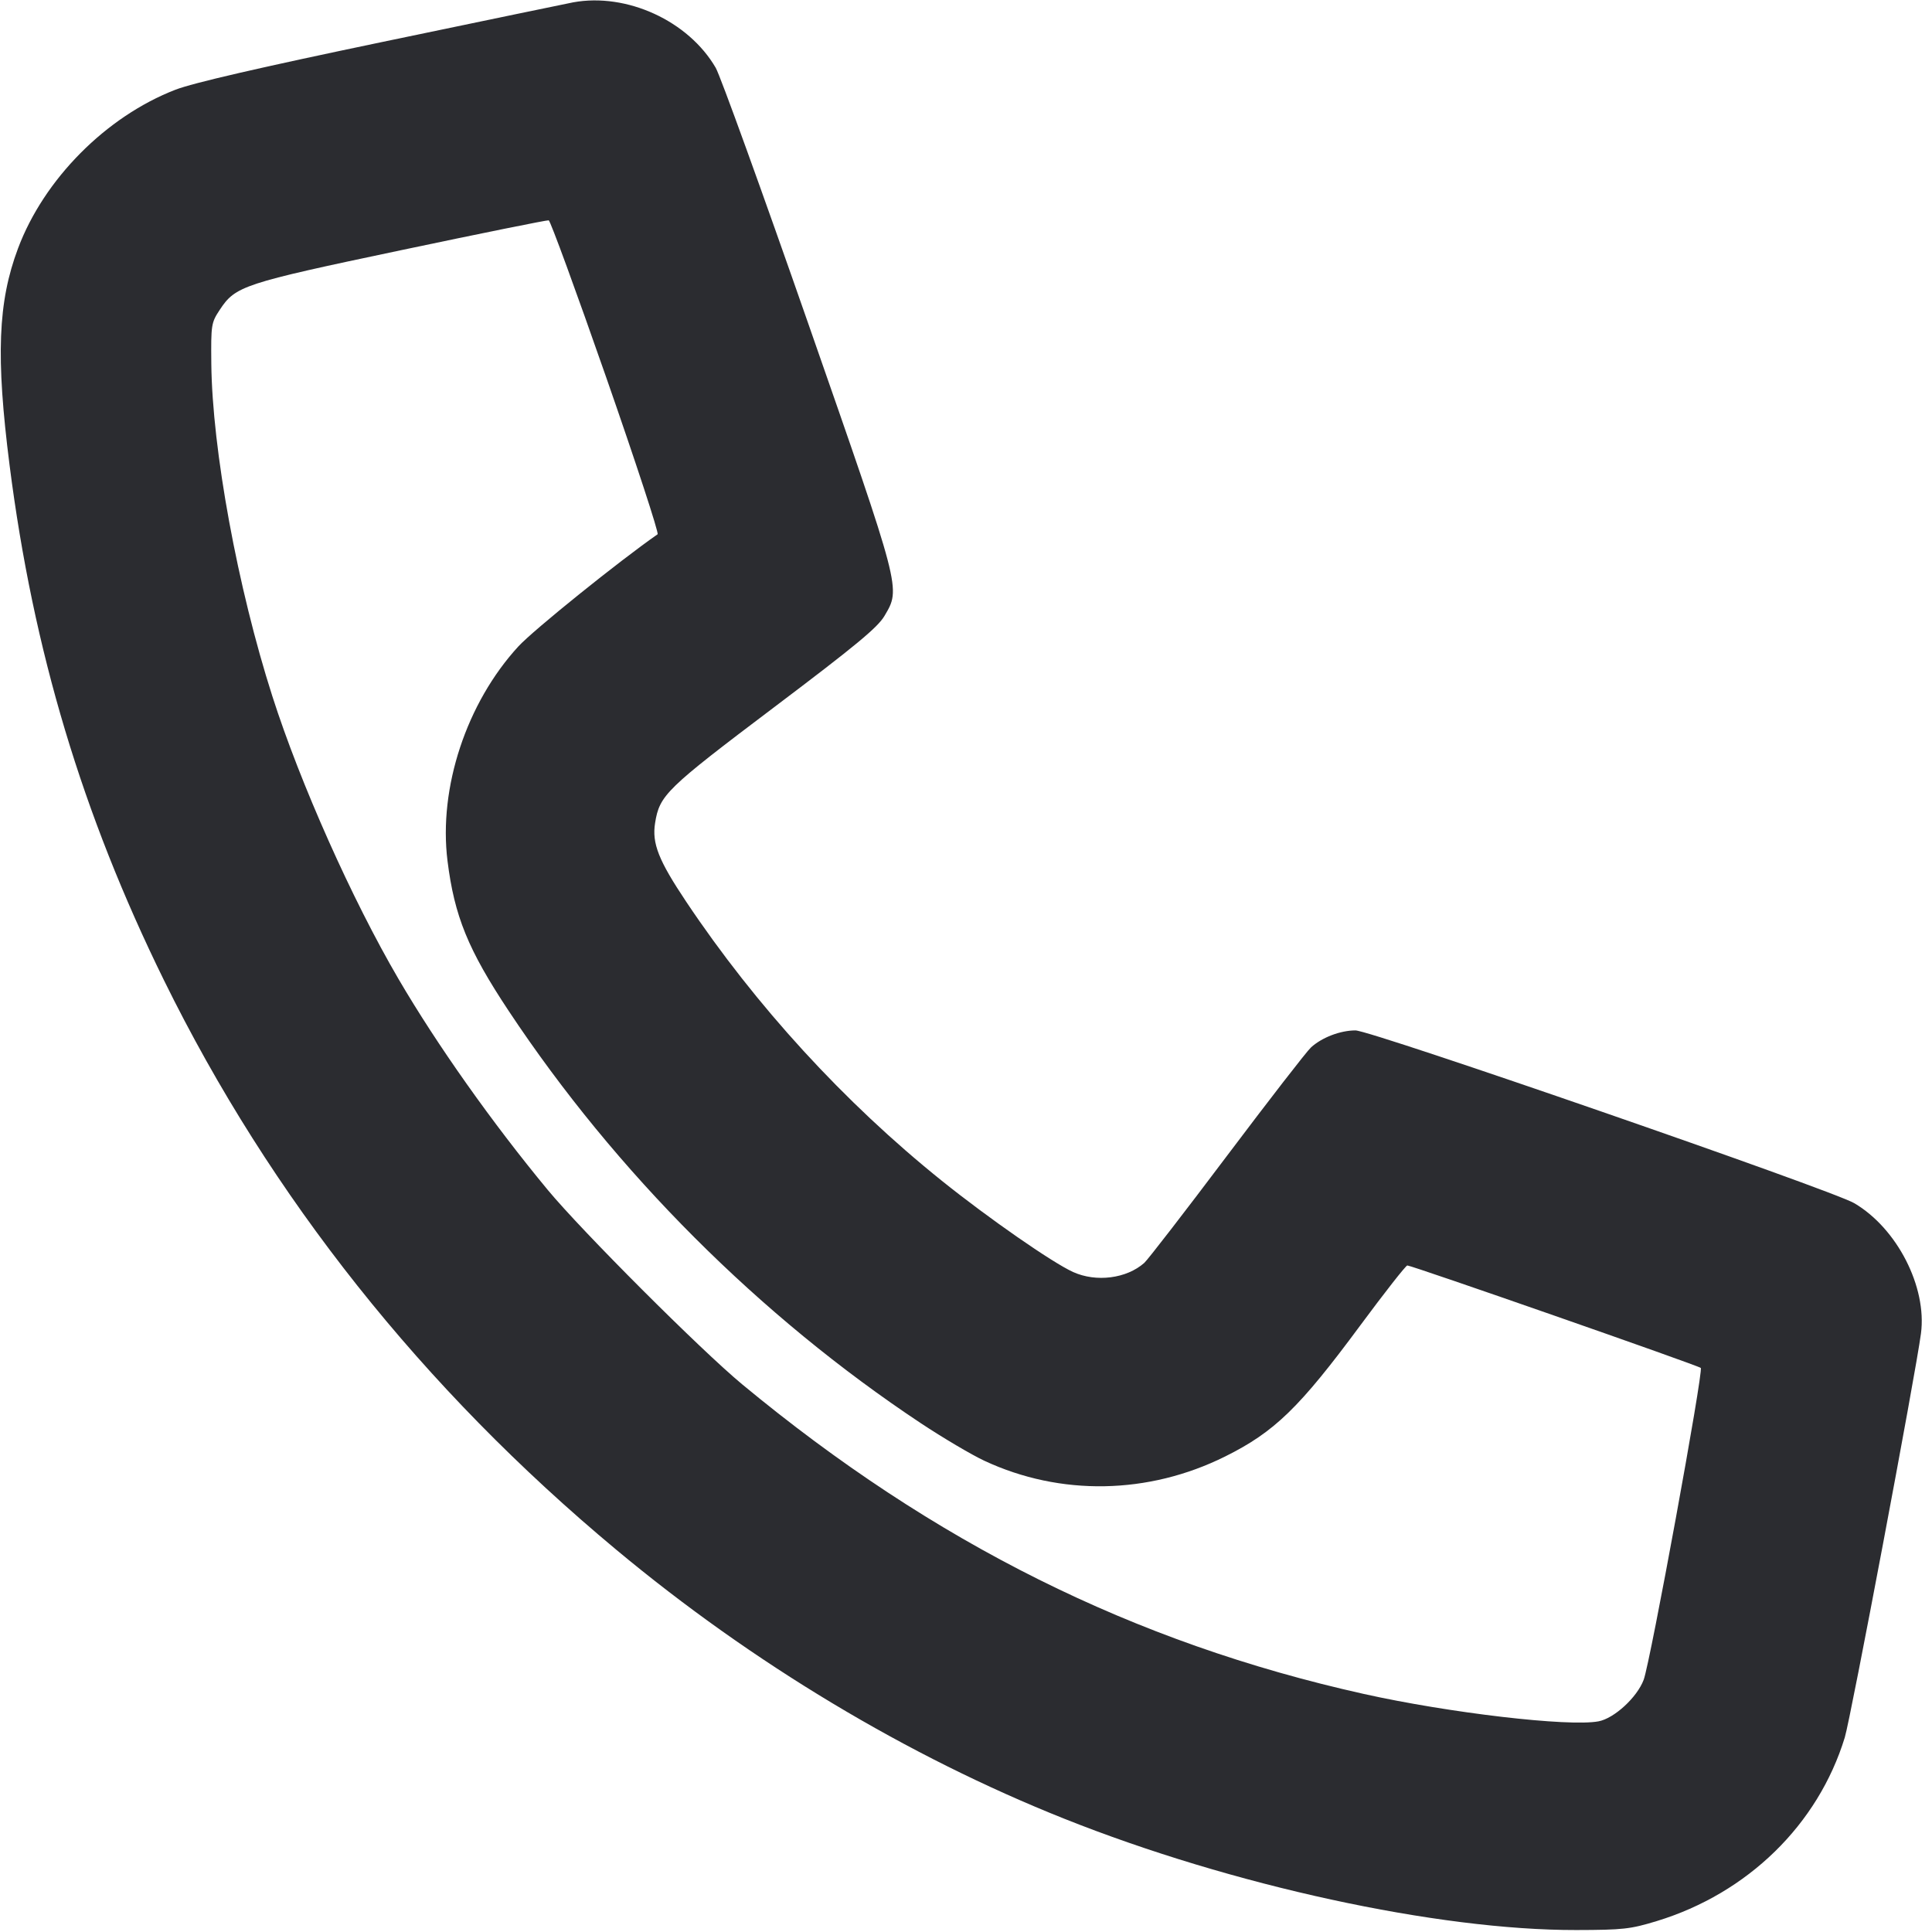 <svg width="56" height="56" viewBox="0 0 56 56" fill="none" xmlns="http://www.w3.org/2000/svg"><path d="M16.613 0.068 C 16.485 0.092,14.007 0.606,11.107 1.211 C 7.528 1.958,5.593 2.404,5.084 2.601 C 3.076 3.378,1.275 5.193,0.523 7.198 C -0.061 8.754,-0.123 10.337,0.278 13.487 C 0.962 18.855,2.383 23.593,4.756 28.420 C 7.841 34.693,12.251 40.246,17.863 44.920 C 21.805 48.204,26.308 50.907,30.847 52.716 C 35.714 54.656,41.665 55.950,45.687 55.943 C 47.044 55.940,47.256 55.917,48.020 55.684 C 50.658 54.879,52.698 52.888,53.472 50.361 C 53.644 49.801,55.524 39.833,55.680 38.653 C 55.859 37.305,54.987 35.602,53.745 34.874 C 53.094 34.492,39.740 29.867,39.289 29.867 C 38.849 29.867,38.314 30.072,37.999 30.361 C 37.875 30.474,36.779 31.890,35.561 33.507 C 34.344 35.124,33.266 36.519,33.167 36.606 C 32.653 37.061,31.774 37.173,31.104 36.870 C 30.499 36.595,28.650 35.310,27.300 34.226 C 24.476 31.959,21.907 29.155,19.890 26.137 C 19.089 24.939,18.894 24.446,18.988 23.856 C 19.118 23.046,19.300 22.869,22.427 20.508 C 24.818 18.703,25.441 18.187,25.639 17.849 C 26.111 17.044,26.138 17.146,23.428 9.380 C 22.085 5.530,20.878 2.194,20.746 1.966 C 19.955 0.605,18.167 -0.216,16.613 0.068 M17.564 10.918 C 18.430 13.401,19.104 15.457,19.061 15.486 C 17.946 16.262,15.457 18.266,15.025 18.737 C 13.522 20.373,12.708 22.835,12.971 24.951 C 13.171 26.556,13.567 27.527,14.746 29.304 C 17.847 33.980,22.021 38.154,26.693 41.254 C 27.335 41.679,28.162 42.168,28.530 42.340 C 30.735 43.369,33.287 43.324,35.513 42.216 C 36.942 41.505,37.662 40.807,39.429 38.417 C 40.136 37.462,40.749 36.680,40.792 36.680 C 40.921 36.680,49.228 39.580,49.298 39.650 C 49.382 39.732,47.836 48.174,47.643 48.689 C 47.452 49.199,46.789 49.809,46.333 49.894 C 45.472 50.056,42.000 49.650,39.527 49.099 C 32.866 47.615,27.067 44.726,21.513 40.126 C 20.309 39.128,16.872 35.691,15.874 34.487 C 14.270 32.550,12.665 30.282,11.549 28.373 C 10.205 26.074,8.708 22.720,7.895 20.183 C 6.887 17.038,6.151 13.027,6.125 10.541 C 6.114 9.412,6.123 9.355,6.368 8.983 C 6.826 8.288,7.039 8.218,11.620 7.253 C 13.930 6.766,15.858 6.376,15.905 6.386 C 15.951 6.395,16.698 8.435,17.564 10.918 " fill="#2B2C30" stroke="none" fill-rule="evenodd"></path></svg>
